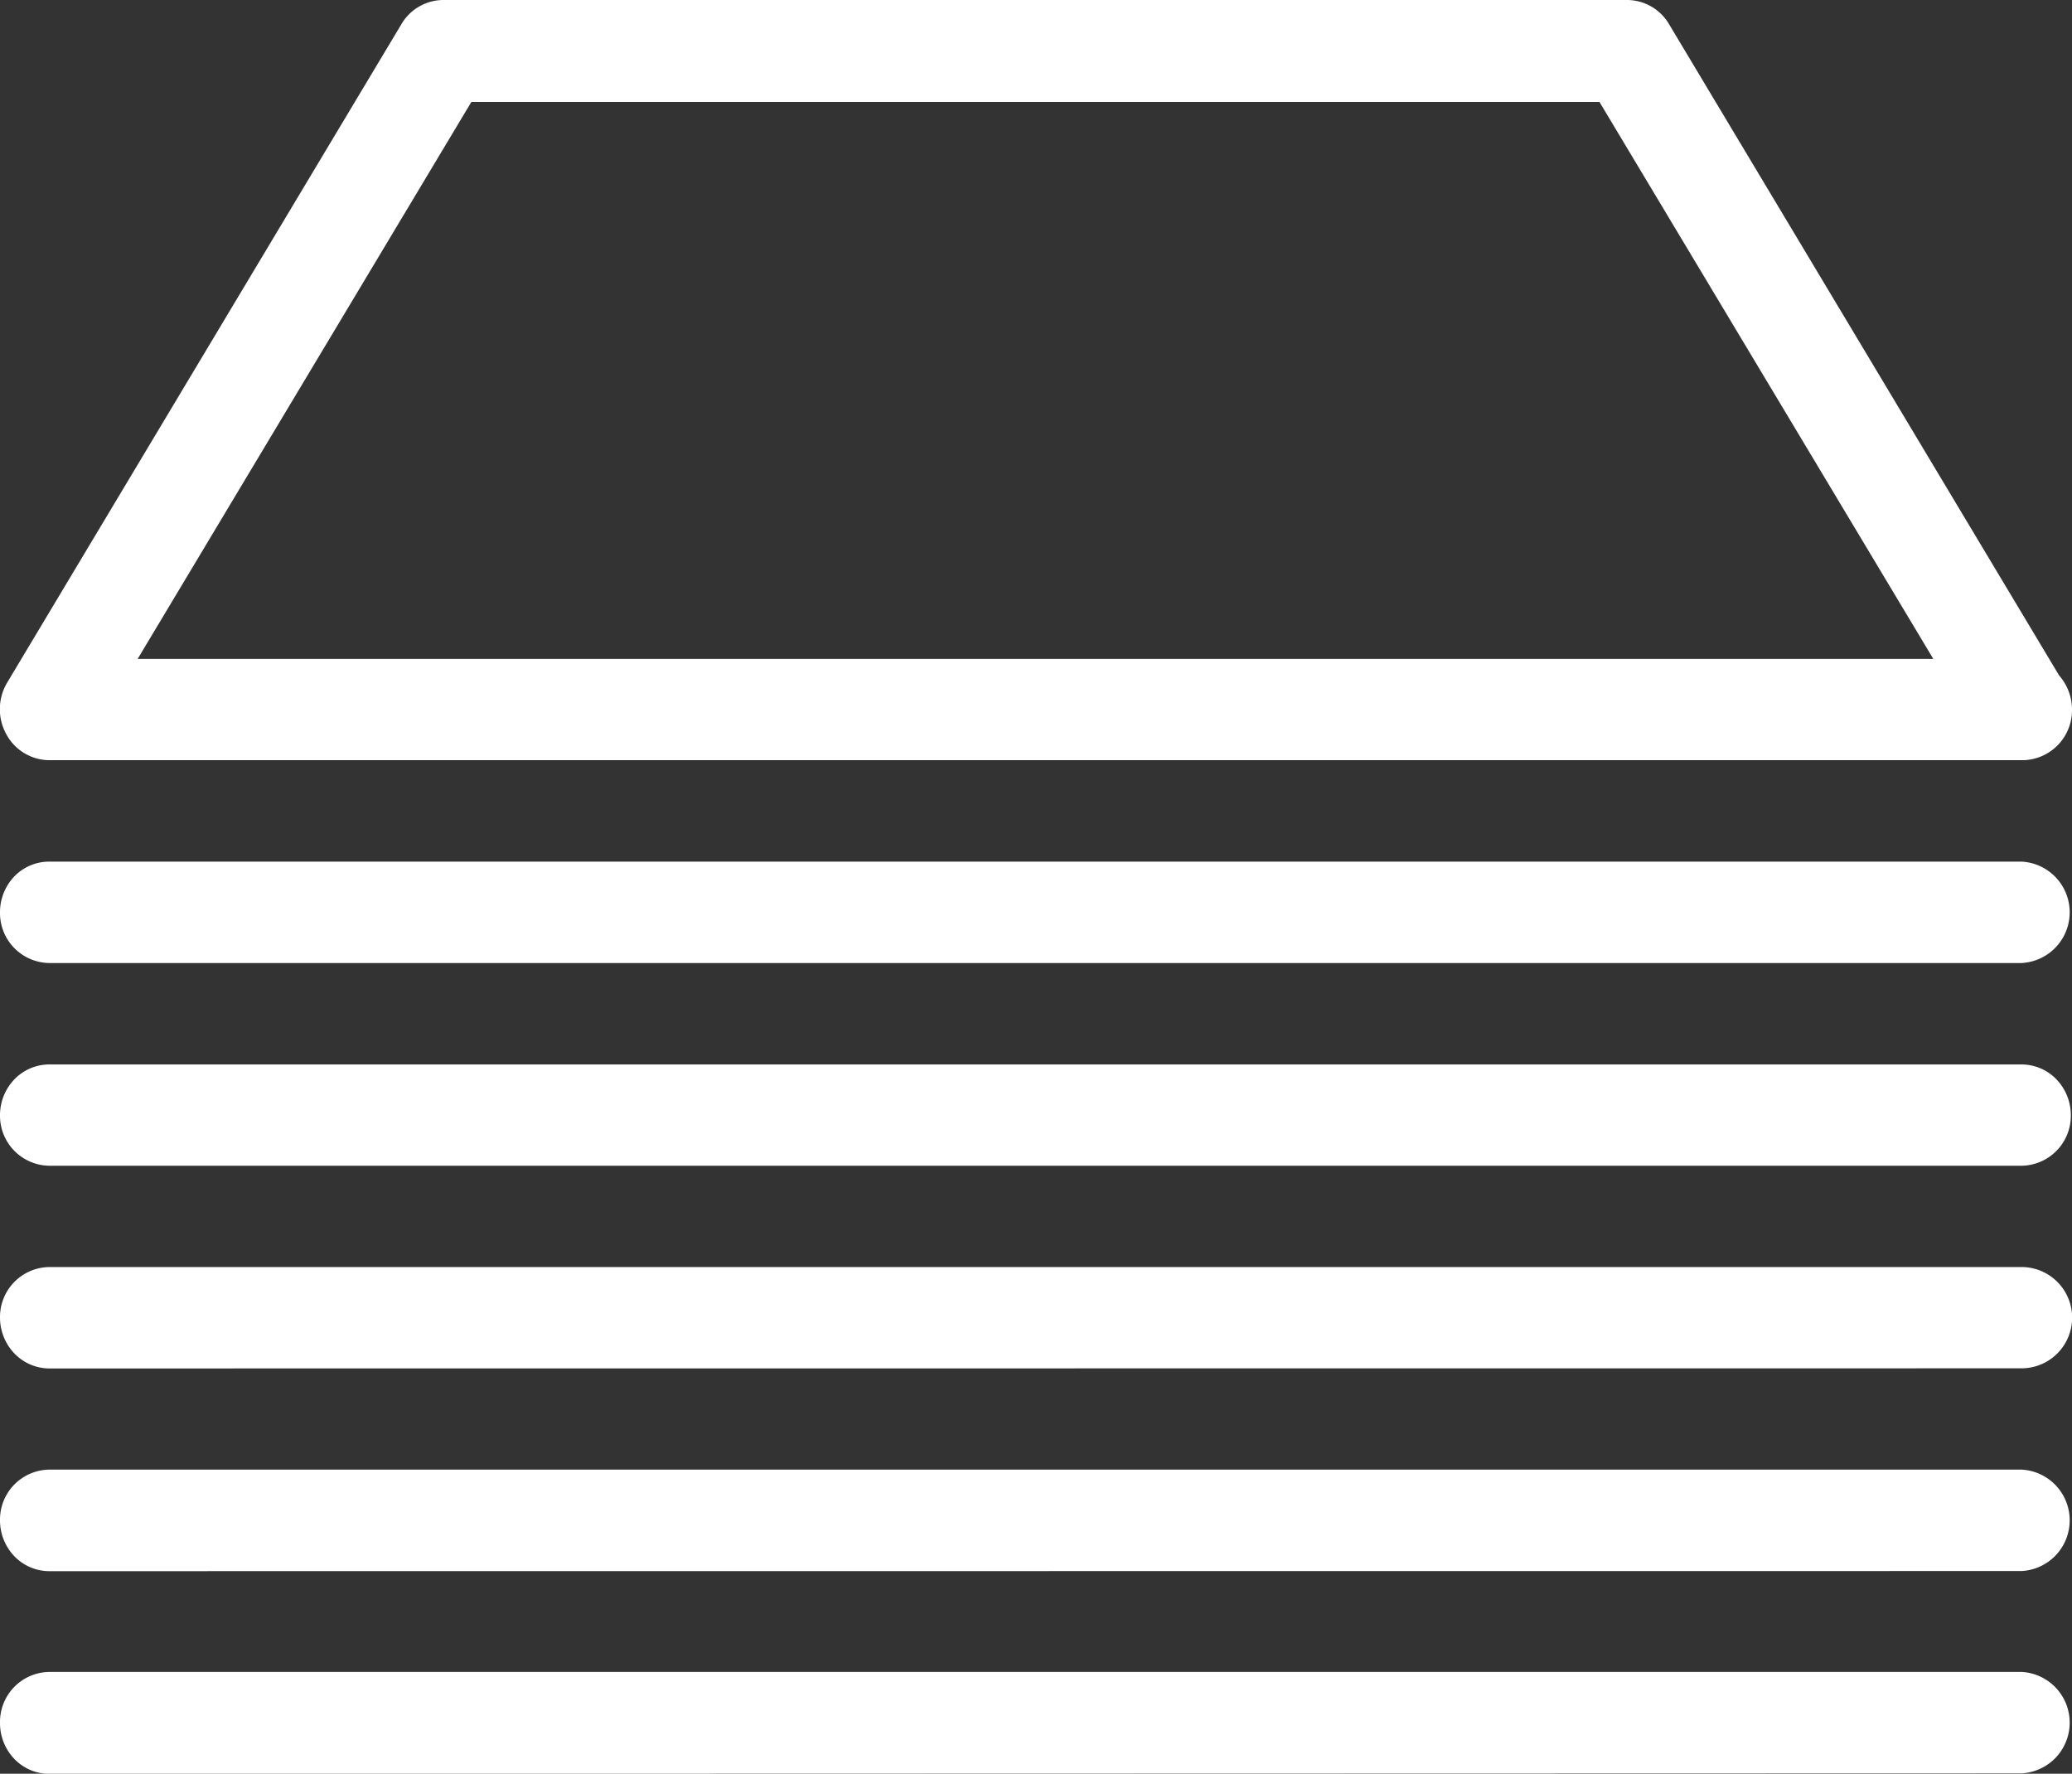 <svg xmlns="http://www.w3.org/2000/svg" width="16" height="13.694" viewBox="0 0 16 13.694">
  <rect x="0" y="0" width="16" height="13.694" fill="#333333" stroke="none"/>
  <g id="Mutual_funds" data-name="Mutual funds" transform="translate(0 -1)">
    <g id="Dark-_-portfolios-tabs-_-tab2-_-inactive" data-name="Dark-/-portfolios-tabs-/-tab2-/-inactive" transform="translate(-91 -1)">
      <path id="mutualfund-inactive" d="M91.382,15.695a.375.375,0,0,1-.27-.114A.4.4,0,0,1,91,15.3a.386.386,0,0,1,.381-.392H106.61a.392.392,0,0,1,0,.783Zm0-1.565a.375.375,0,0,1-.27-.114A.4.4,0,0,1,91,13.738a.386.386,0,0,1,.381-.392H106.61a.392.392,0,0,1,0,.783Zm0-1.565a.375.375,0,0,1-.269-.114A.4.4,0,0,1,91,12.174a.386.386,0,0,1,.381-.392H106.61a.391.391,0,0,1,0,.782Zm0-1.565A.386.386,0,0,1,91,10.608a.4.4,0,0,1,.112-.276.375.375,0,0,1,.269-.114H106.61a.375.375,0,0,1,.269.114.4.4,0,0,1,.112.276.386.386,0,0,1-.381.392Zm0-1.565A.386.386,0,0,1,91,9.043a.4.4,0,0,1,.111-.277.375.375,0,0,1,.27-.114H106.61a.392.392,0,0,1,0,.783ZM106.61,7.869H91.382a.38.38,0,0,1-.333-.2.4.4,0,0,1,.007-.4L94.1,2.186A.377.377,0,0,1,94.426,2h9.138a.377.377,0,0,1,.324.186L106.9,7.214a.4.4,0,0,1,.1.263.386.386,0,0,1-.381.392ZM92.063,7.087h13.866l-2.578-4.3H94.64Z" fill="#fff"/>
    </g>
  </g>
</svg>
